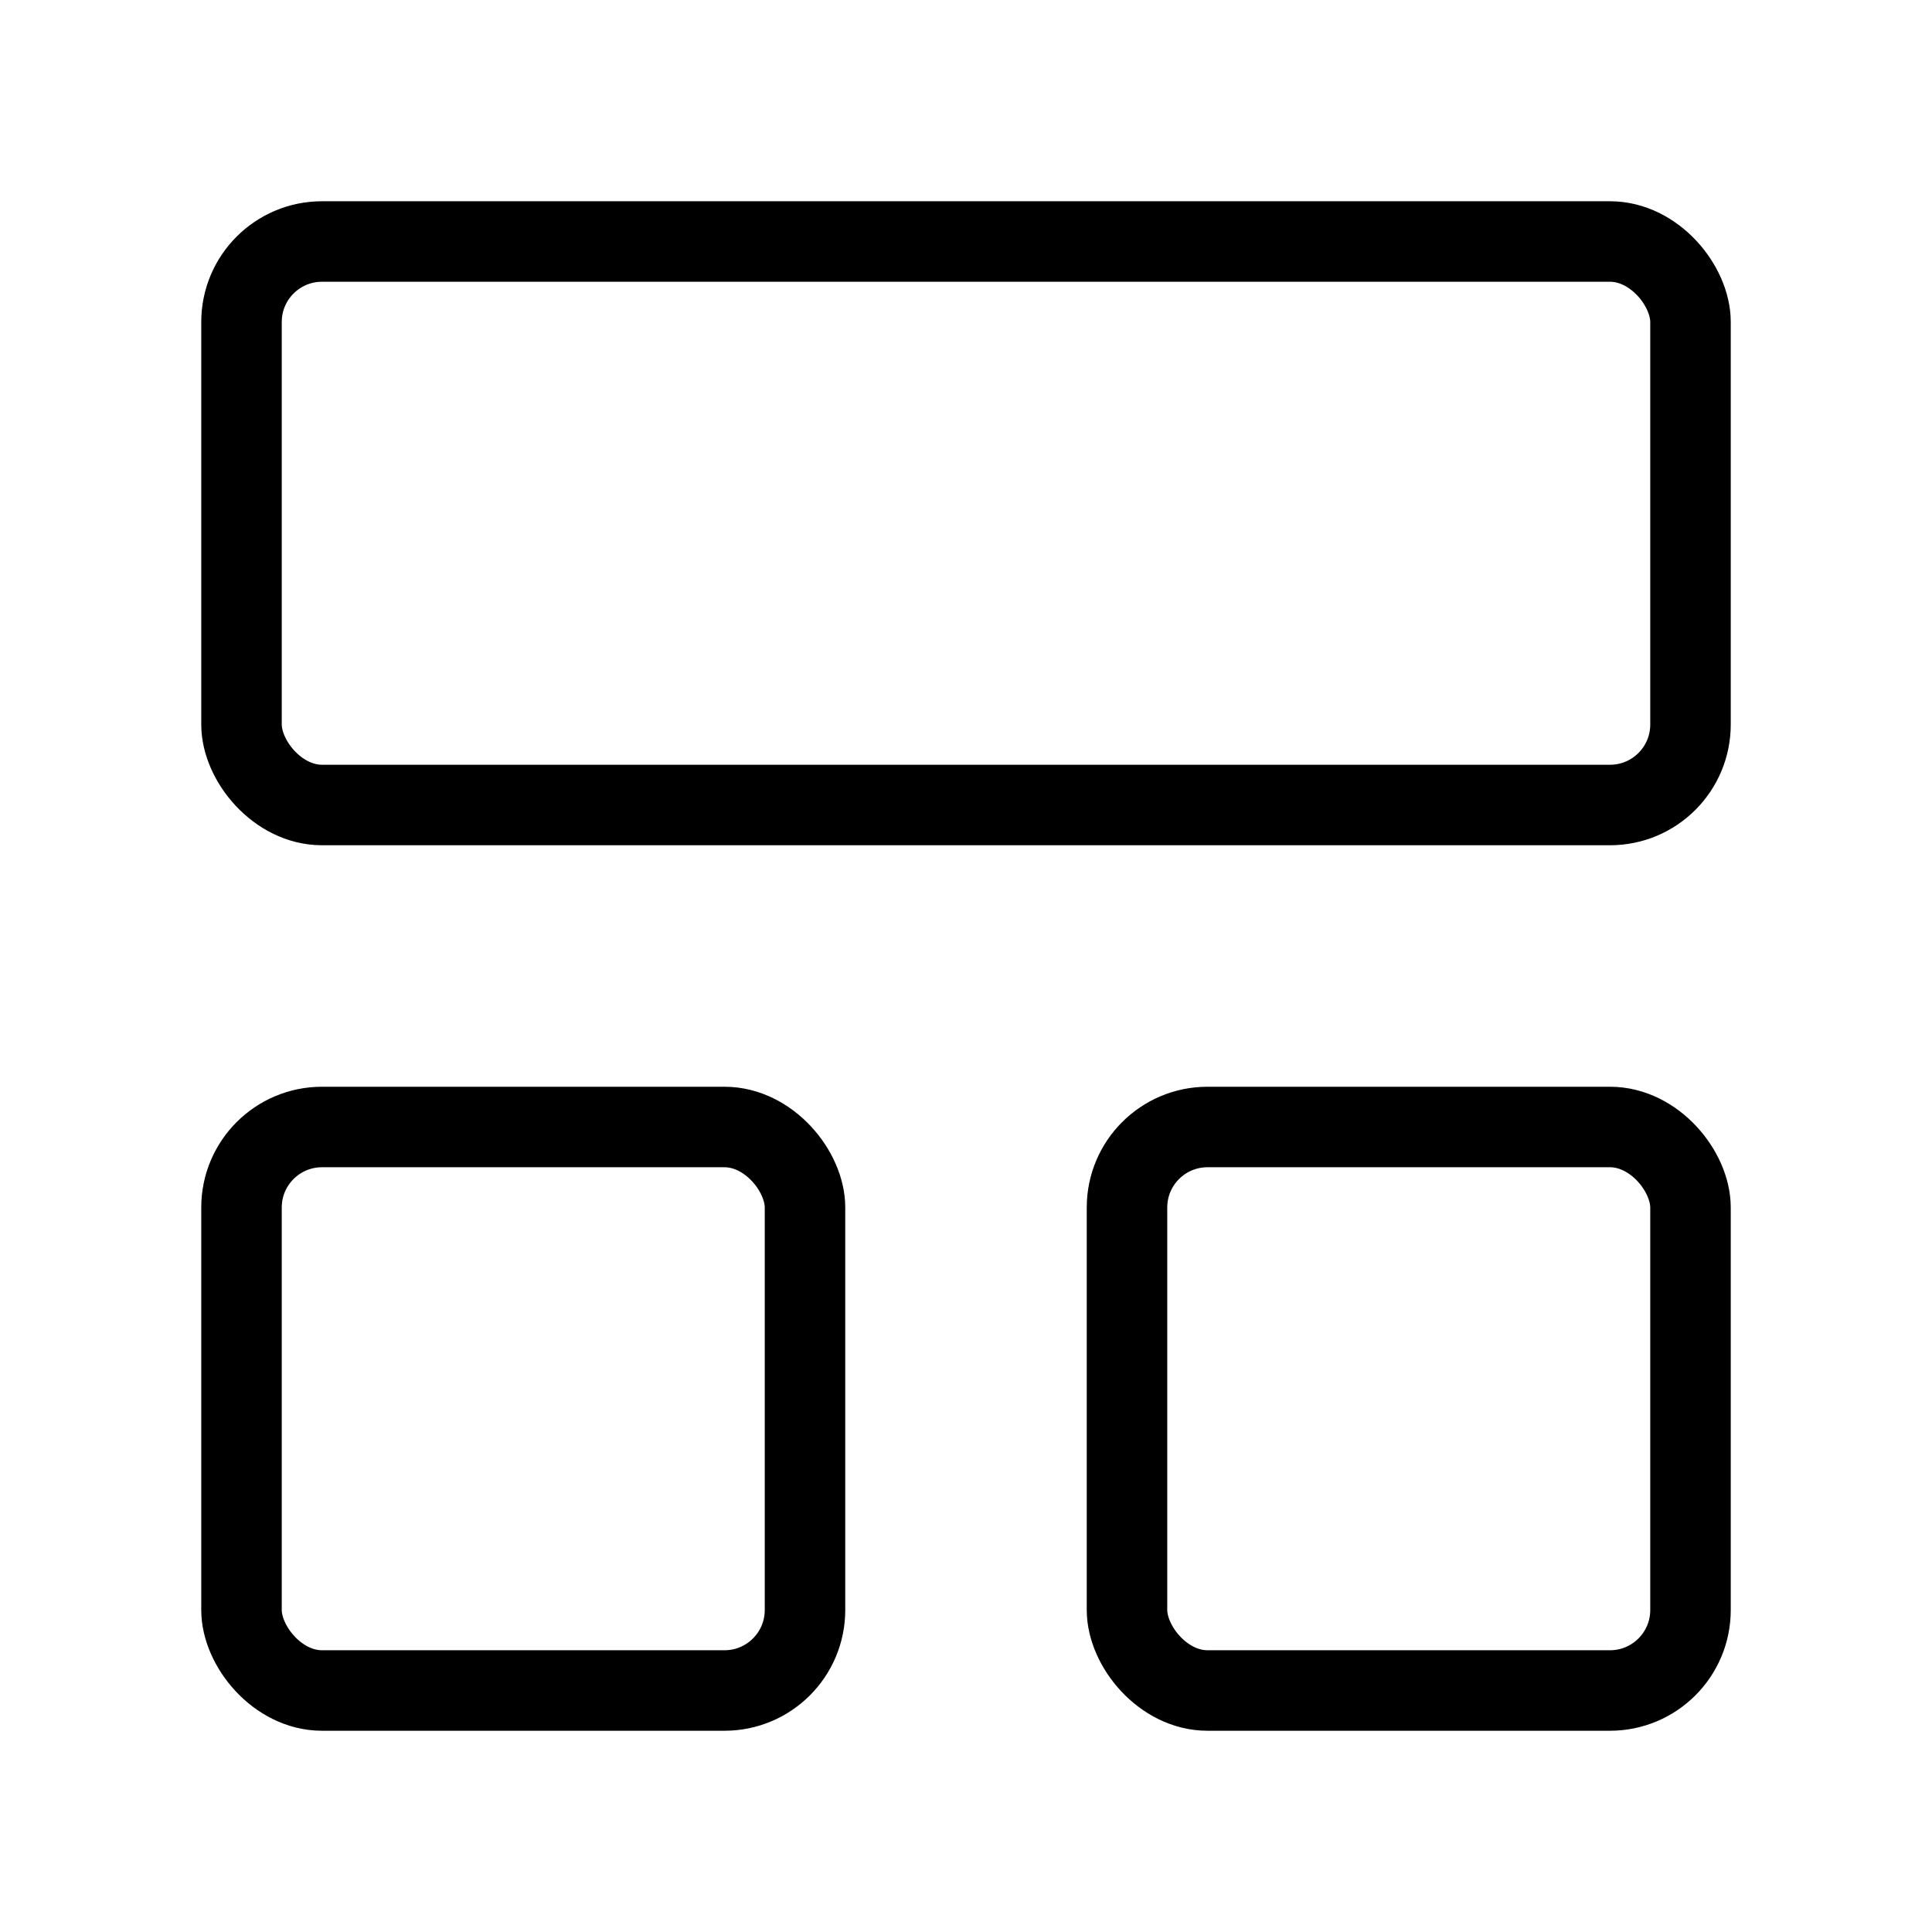 <?xml version="1.0"?>
<svg xmlns="http://www.w3.org/2000/svg" width="24" height="24" viewBox="0 0 24 24" fill="none" stroke="currentColor" stroke-width="1.000" stroke-linecap="round" stroke-linejoin="round">
  <rect width="18" height="7" x="3" y="3" rx="1"/>
  <rect width="7" height="7" x="3" y="14" rx="1"/>
  <rect width="7" height="7" x="14" y="14" rx="1"/>
</svg>
